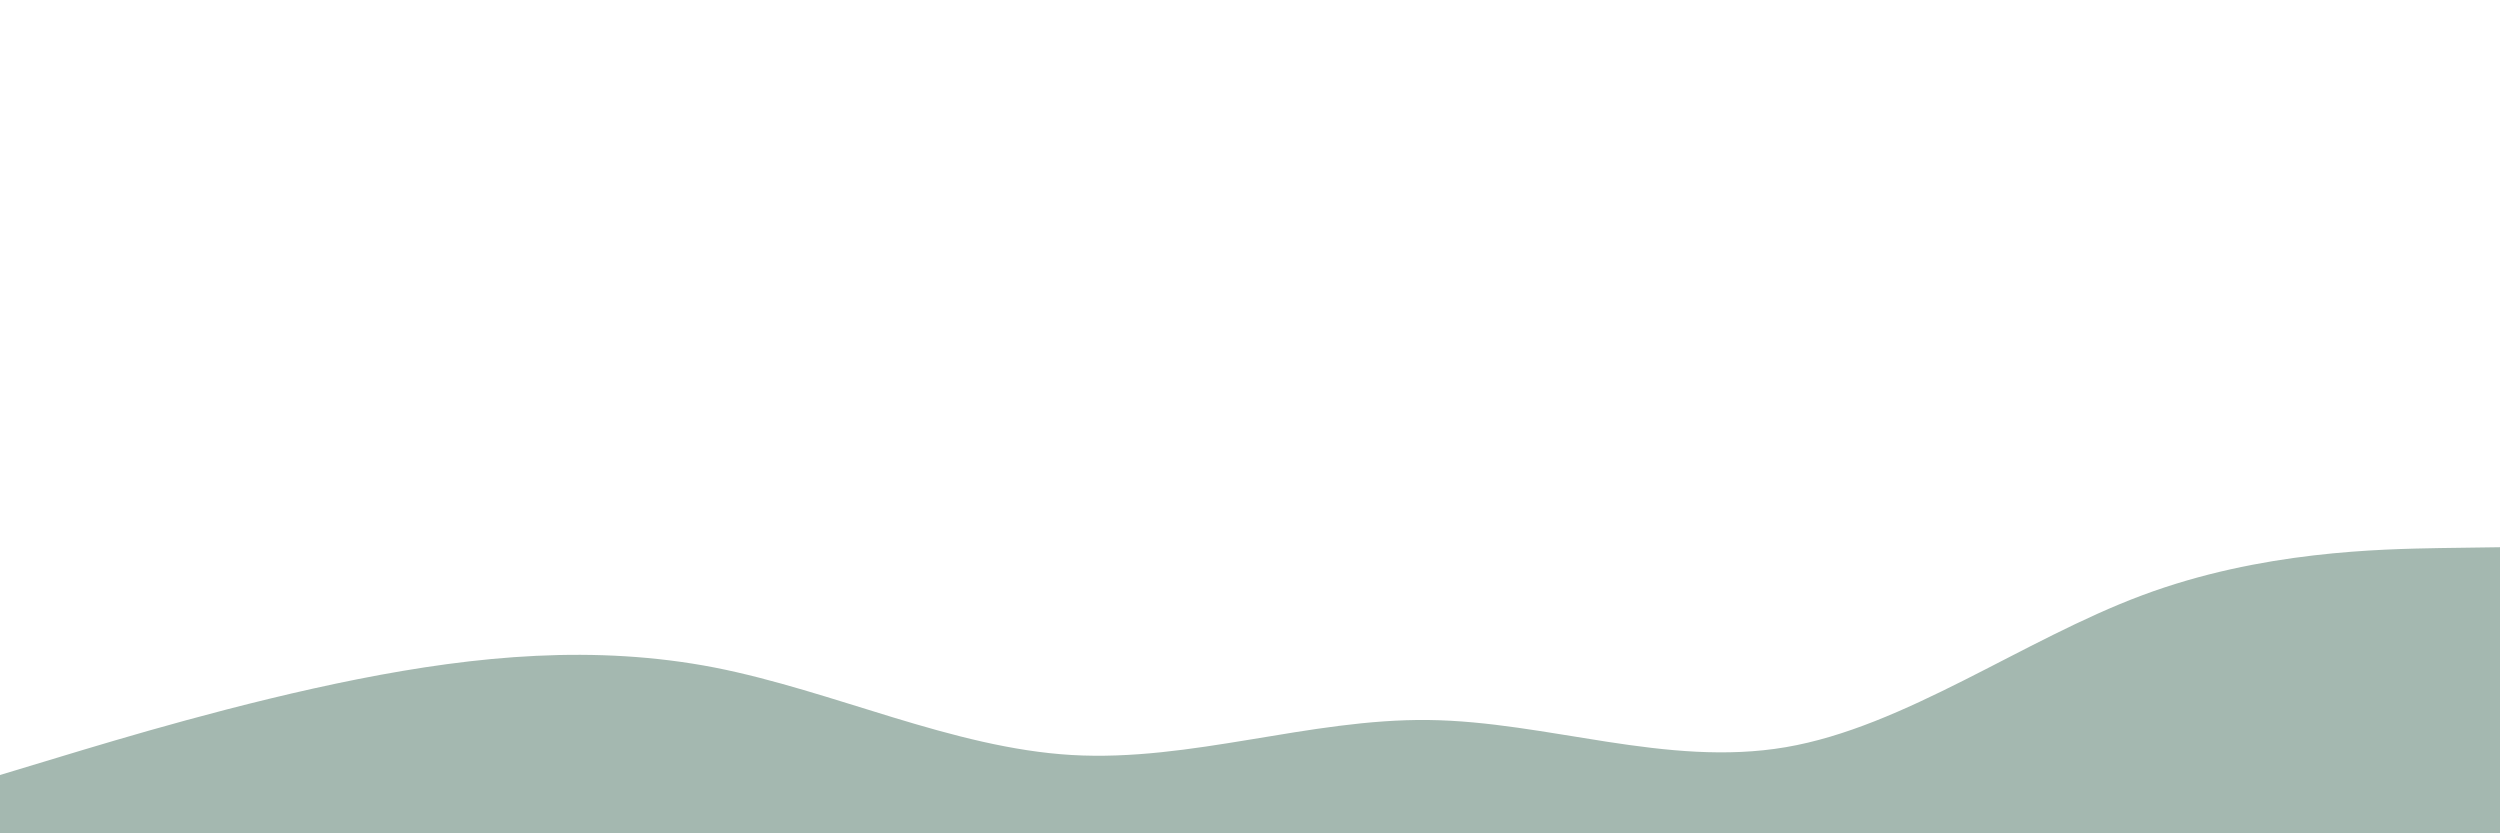 <svg id="visual" viewBox="0 0 900 300" width="900" height="300" xmlns="http://www.w3.org/2000/svg" xmlns:xlink="http://www.w3.org/1999/xlink" version="1.1"><path d="M0 279L21.5 272.5C43 266 86 253 128.8 244.5C171.7 236 214.3 232 257.2 240.3C300 248.7 343 269.3 385.8 271.8C428.7 274.3 471.3 258.7 514.2 259.2C557 259.7 600 276.3 642.8 269C685.7 261.7 728.3 230.3 771.2 214.3C814 198.3 857 197.7 878.5 197.3L900 197L900 301L878.5 301C857 301 814 301 771.2 301C728.3 301 685.7 301 642.8 301C600 301 557 301 514.2 301C471.3 301 428.7 301 385.8 301C343 301 300 301 257.2 301C214.3 301 171.7 301 128.8 301C86 301 43 301 21.5 301L0 301Z" fill="#a4b8b0"></path></svg>